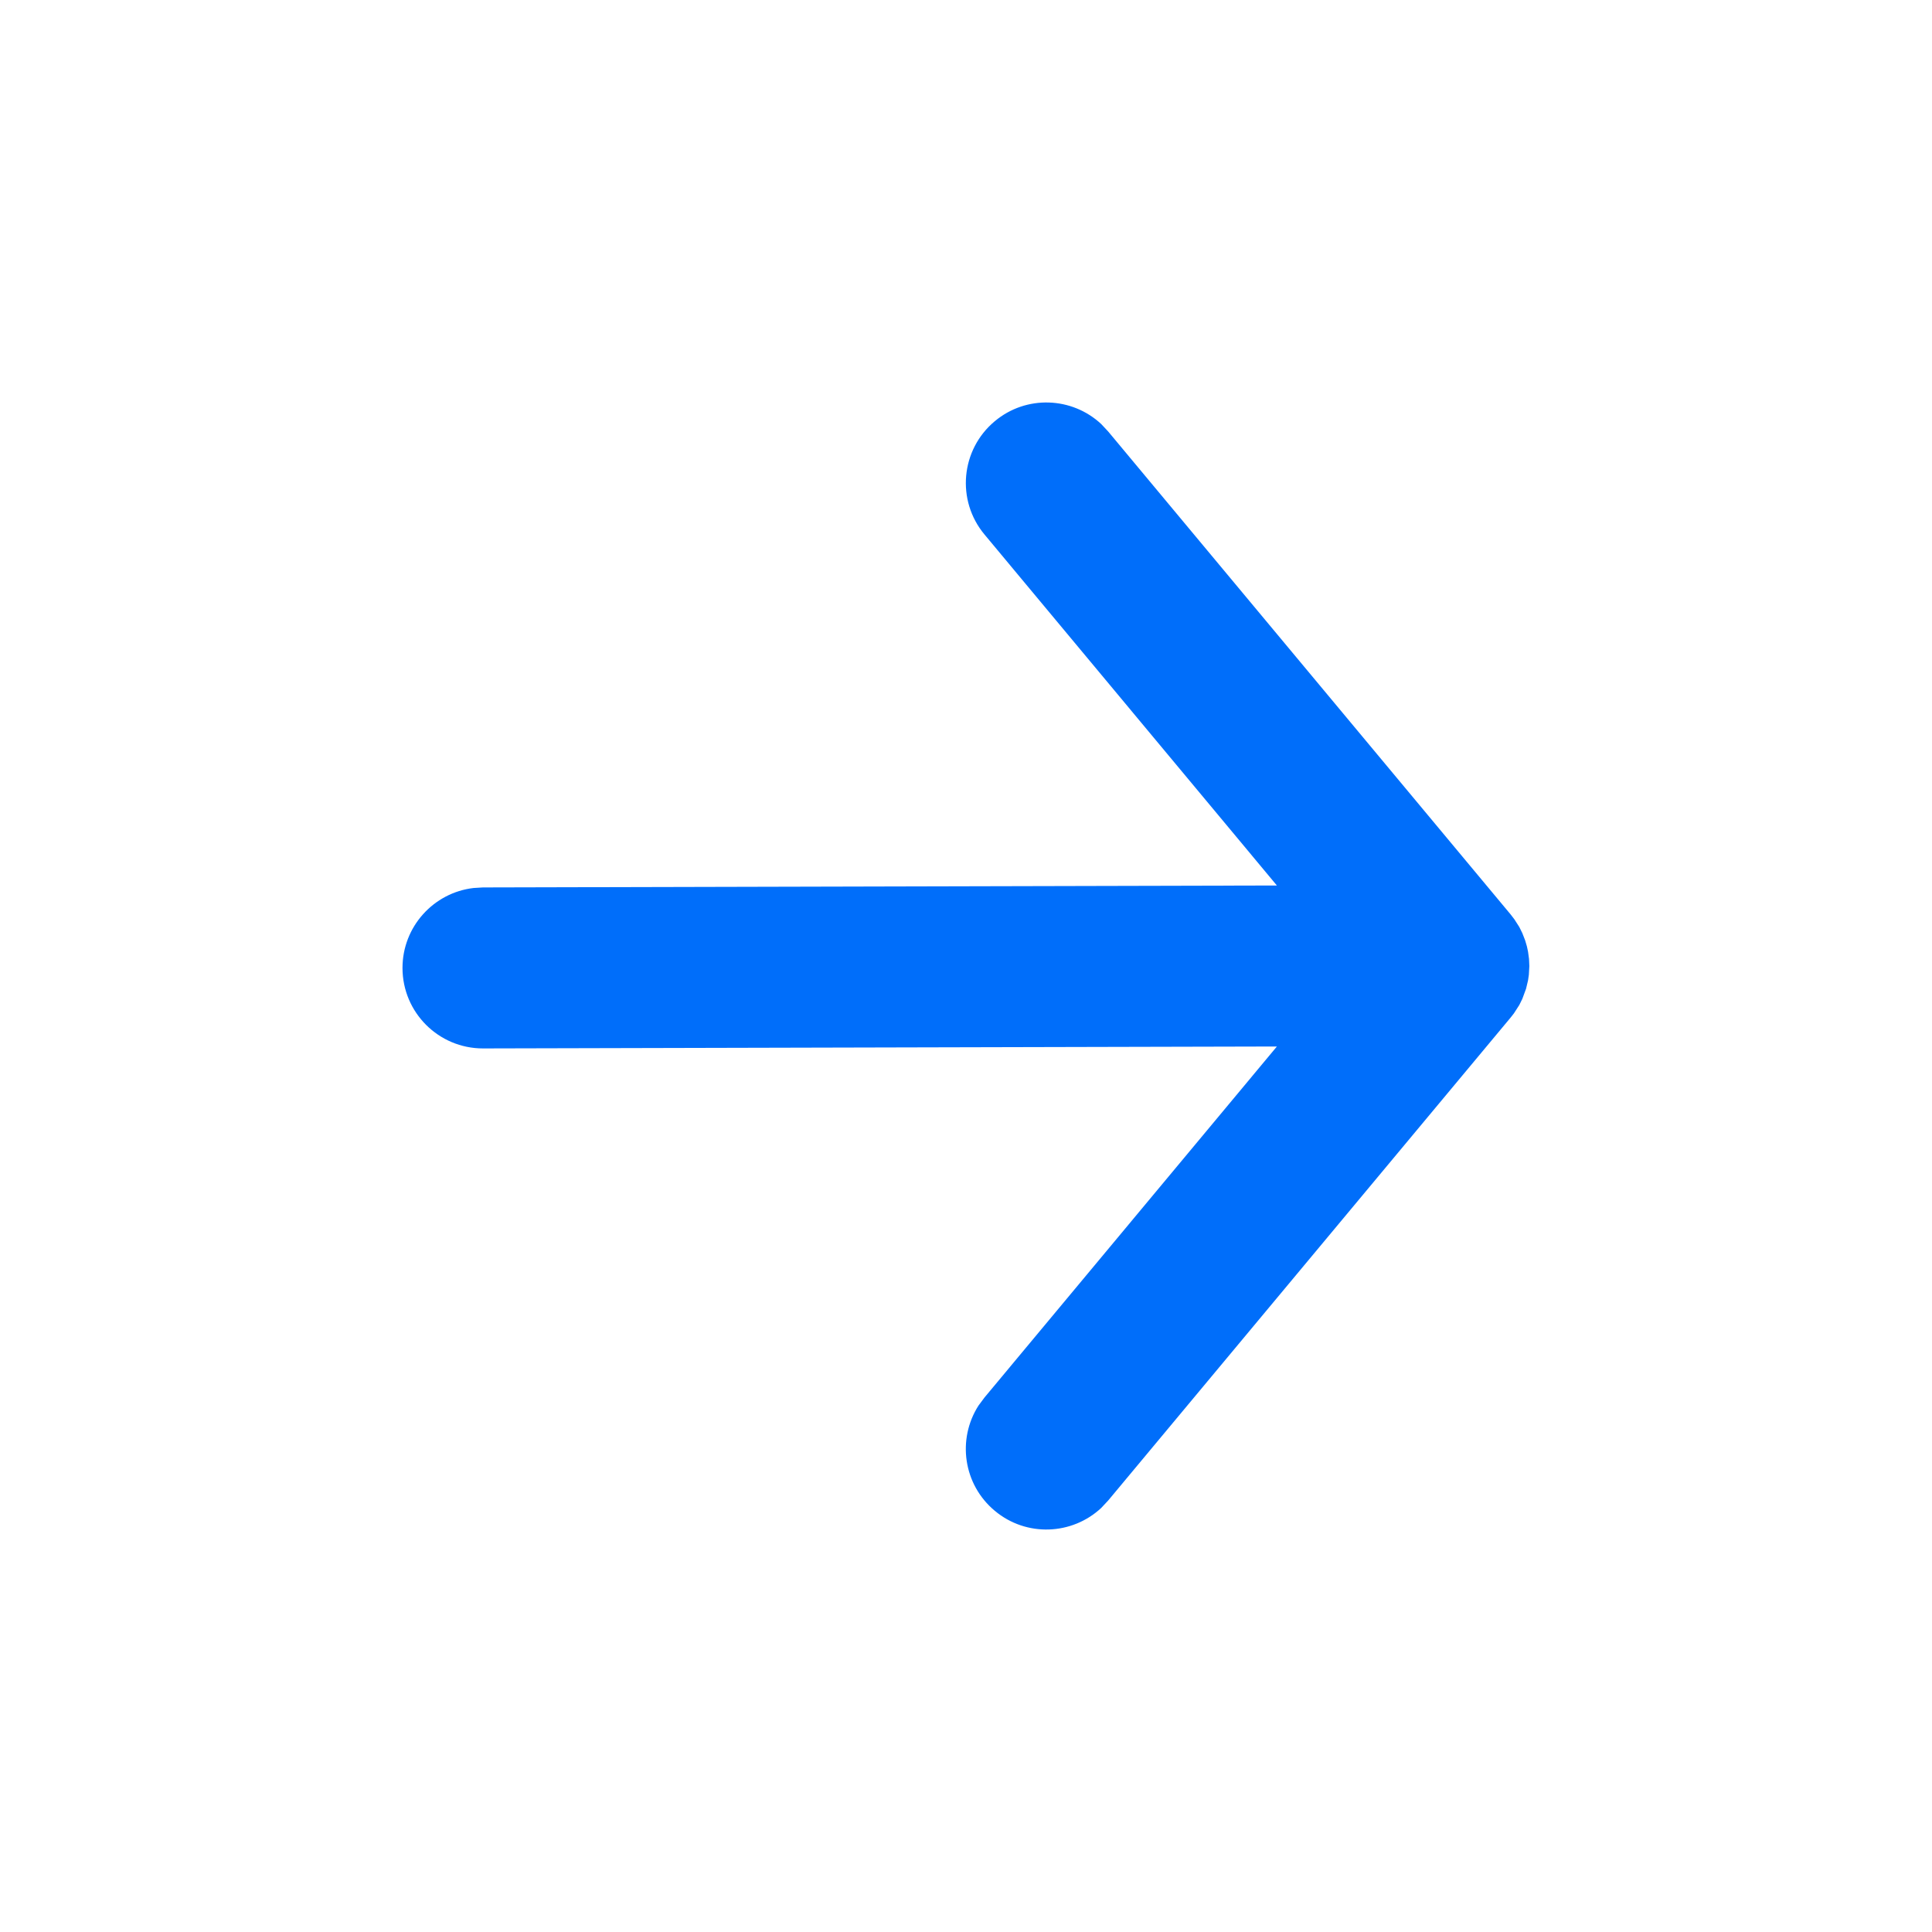 <svg width="24" height="24" viewBox="0 0 24 24" fill="none" xmlns="http://www.w3.org/2000/svg">
<path d="M13.68 5.268L13.766 5.36L18.766 11.36L18.812 11.42L18.873 11.515L18.911 11.592L18.946 11.682L18.968 11.757L18.982 11.823L18.994 11.912L18.998 12.001L18.992 12.109L18.982 12.178L18.957 12.283L18.911 12.408L18.873 12.485L18.806 12.589L18.766 12.64L13.766 18.64L13.68 18.732C13.317 19.071 12.749 19.095 12.358 18.768C11.966 18.442 11.887 17.88 12.155 17.461L12.23 17.36L15.862 13L6 13.024C5.448 13.024 5 12.577 5 12.024C5 11.512 5.386 11.089 5.883 11.031L6 11.024L15.862 11L12.23 6.64C11.876 6.216 11.934 5.585 12.358 5.232C12.749 4.905 13.317 4.929 13.68 5.268Z" fill="#006EFA"/>
</svg>
